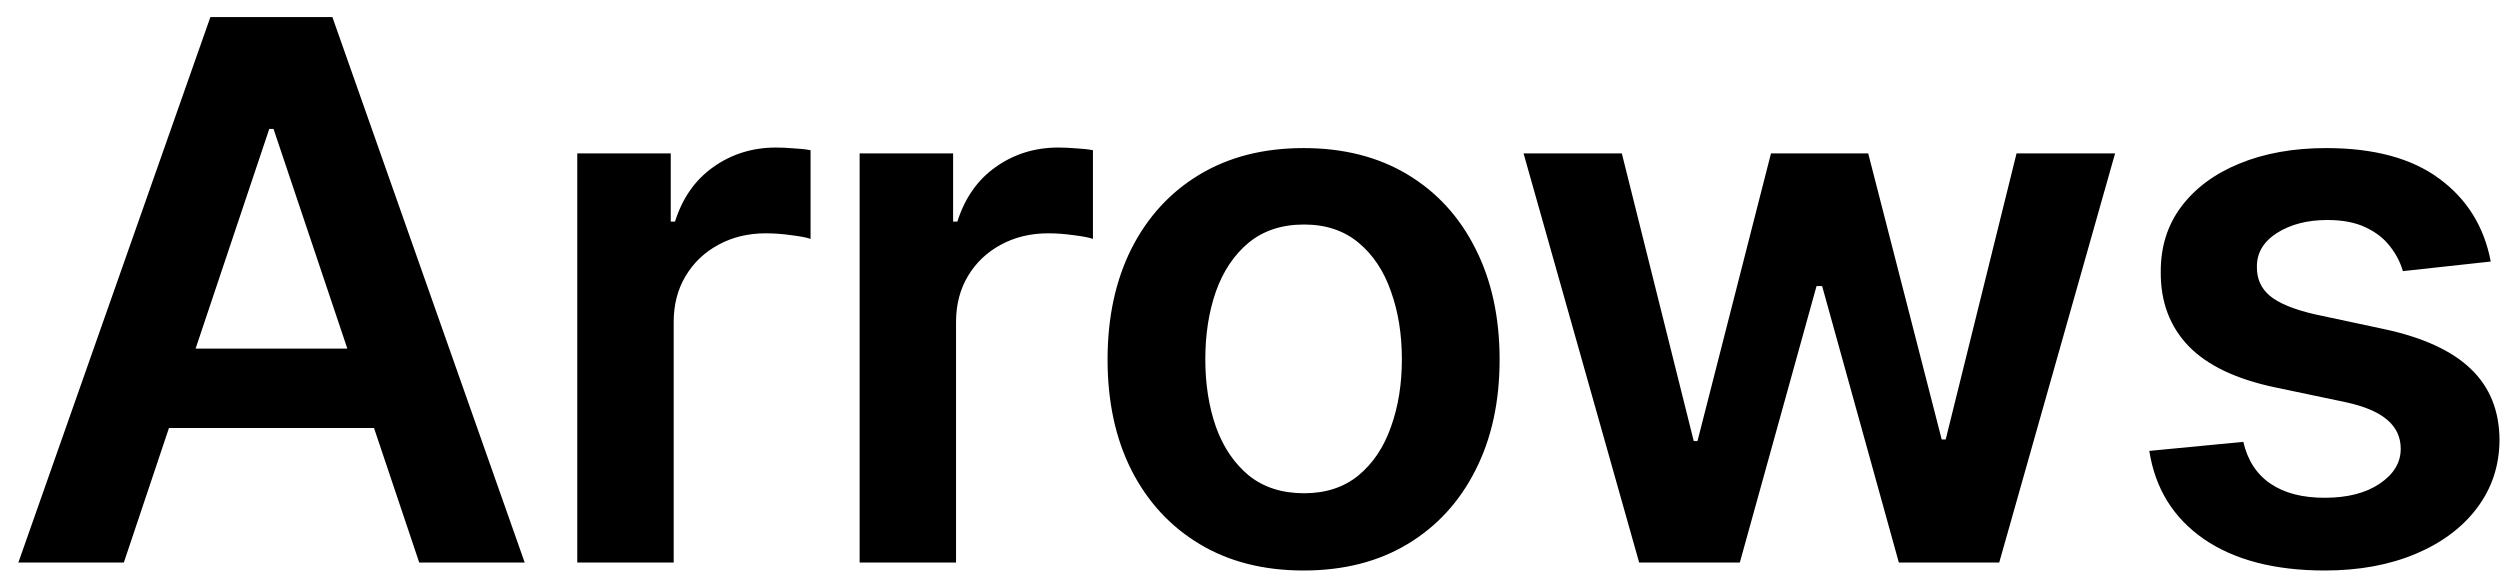 <svg width="120" height="28" viewBox="0 0 120 28" fill="none" xmlns="http://www.w3.org/2000/svg">
<path d="M5.945 27H0.882L10.099 0.818H15.954L25.185 27H20.122L13.129 6.188H12.925L5.945 27ZM6.111 16.734H19.918V20.544H6.111V16.734ZM27.709 27V7.364H32.196V10.636H32.4C32.758 9.503 33.372 8.629 34.241 8.016C35.119 7.393 36.121 7.082 37.246 7.082C37.501 7.082 37.787 7.095 38.102 7.121C38.426 7.138 38.694 7.168 38.907 7.21V11.467C38.712 11.399 38.4 11.339 37.974 11.288C37.557 11.229 37.152 11.199 36.76 11.199C35.916 11.199 35.157 11.382 34.484 11.749C33.819 12.107 33.295 12.605 32.912 13.244C32.528 13.883 32.337 14.621 32.337 15.456V27H27.709ZM41.262 27V7.364H45.749V10.636H45.954C46.312 9.503 46.925 8.629 47.795 8.016C48.673 7.393 49.674 7.082 50.799 7.082C51.055 7.082 51.34 7.095 51.656 7.121C51.979 7.138 52.248 7.168 52.461 7.21V11.467C52.265 11.399 51.954 11.339 51.528 11.288C51.11 11.229 50.705 11.199 50.313 11.199C49.469 11.199 48.711 11.382 48.038 11.749C47.373 12.107 46.849 12.605 46.465 13.244C46.082 13.883 45.89 14.621 45.89 15.456V27H41.262ZM62.572 27.384C60.655 27.384 58.993 26.962 57.586 26.118C56.18 25.274 55.089 24.094 54.314 22.577C53.547 21.06 53.163 19.287 53.163 17.259C53.163 15.23 53.547 13.453 54.314 11.928C55.089 10.402 56.18 9.217 57.586 8.374C58.993 7.53 60.655 7.108 62.572 7.108C64.49 7.108 66.152 7.53 67.558 8.374C68.964 9.217 70.051 10.402 70.818 11.928C71.594 13.453 71.981 15.23 71.981 17.259C71.981 19.287 71.594 21.06 70.818 22.577C70.051 24.094 68.964 25.274 67.558 26.118C66.152 26.962 64.49 27.384 62.572 27.384ZM62.598 23.676C63.638 23.676 64.507 23.391 65.206 22.82C65.905 22.24 66.424 21.465 66.765 20.493C67.115 19.521 67.29 18.439 67.29 17.246C67.29 16.044 67.115 14.957 66.765 13.986C66.424 13.006 65.905 12.226 65.206 11.646C64.507 11.067 63.638 10.777 62.598 10.777C61.532 10.777 60.646 11.067 59.939 11.646C59.24 12.226 58.716 13.006 58.366 13.986C58.025 14.957 57.855 16.044 57.855 17.246C57.855 18.439 58.025 19.521 58.366 20.493C58.716 21.465 59.24 22.24 59.939 22.82C60.646 23.391 61.532 23.676 62.598 23.676ZM78.679 27L73.131 7.364H77.848L81.3 21.171H81.479L85.007 7.364H89.674L93.202 21.094H93.394L96.794 7.364H101.524L95.963 27H91.144L87.462 13.73H87.194L83.512 27H78.679ZM119.556 12.554L115.337 13.014C115.217 12.588 115.009 12.188 114.71 11.812C114.421 11.438 114.029 11.135 113.534 10.905C113.04 10.675 112.435 10.56 111.719 10.56C110.756 10.56 109.946 10.768 109.29 11.186C108.642 11.604 108.323 12.145 108.331 12.81C108.323 13.381 108.531 13.845 108.958 14.203C109.392 14.561 110.108 14.855 111.105 15.085L114.455 15.801C116.313 16.202 117.693 16.837 118.597 17.706C119.509 18.575 119.969 19.713 119.977 21.119C119.969 22.355 119.607 23.446 118.891 24.392C118.183 25.329 117.199 26.062 115.938 26.591C114.676 27.119 113.227 27.384 111.591 27.384C109.188 27.384 107.253 26.881 105.787 25.875C104.321 24.861 103.448 23.45 103.166 21.643L107.679 21.209C107.884 22.095 108.318 22.764 108.983 23.216C109.648 23.668 110.513 23.893 111.578 23.893C112.678 23.893 113.56 23.668 114.225 23.216C114.898 22.764 115.235 22.206 115.235 21.541C115.235 20.979 115.017 20.514 114.583 20.148C114.156 19.781 113.492 19.5 112.588 19.304L109.239 18.601C107.355 18.209 105.962 17.548 105.058 16.619C104.155 15.682 103.708 14.497 103.716 13.065C103.708 11.855 104.036 10.807 104.7 9.92C105.374 9.026 106.307 8.335 107.5 7.849C108.702 7.355 110.087 7.108 111.655 7.108C113.956 7.108 115.767 7.598 117.088 8.578C118.418 9.558 119.24 10.883 119.556 12.554Z" fill="black"/>
</svg>
